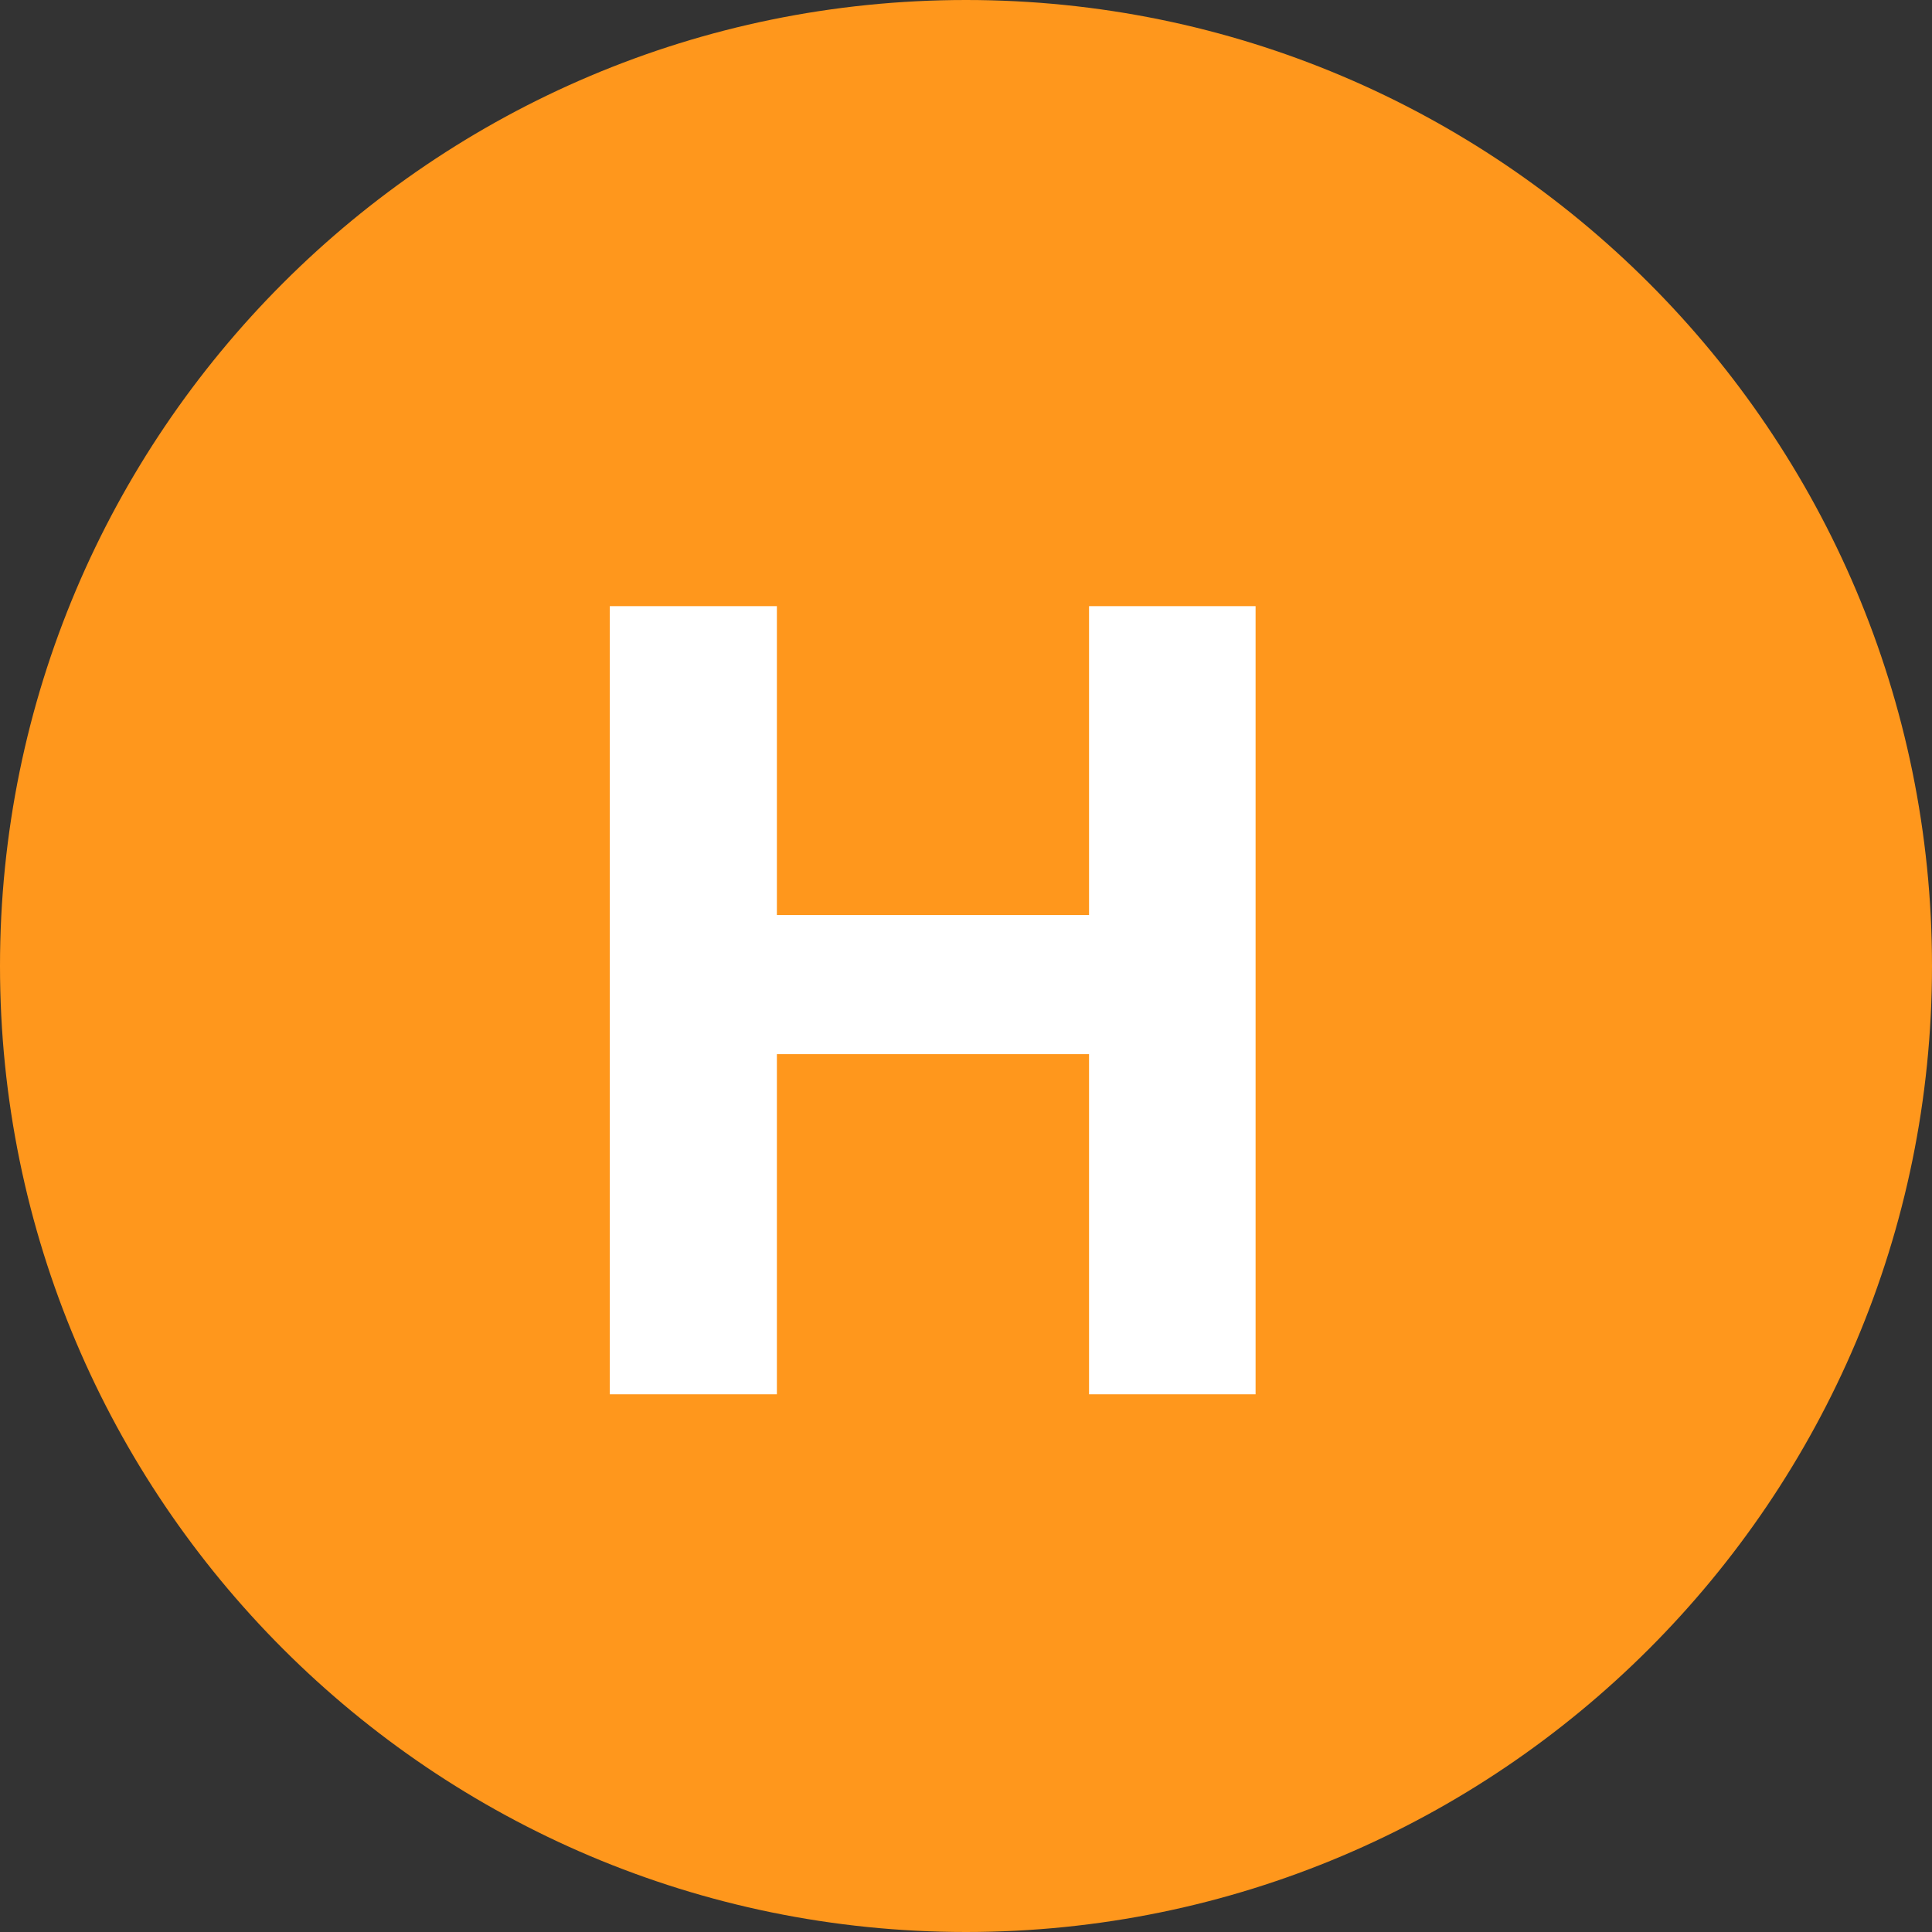 <?xml version="1.0" standalone="no"?><!-- Generator: Gravit.io --><svg xmlns="http://www.w3.org/2000/svg" xmlns:xlink="http://www.w3.org/1999/xlink" style="isolation:isolate" viewBox="0 0 35 35" width="35" height="35"><rect x="0" y="0" width="35" height="35" fill="#333333" stroke="none"/><defs><clipPath id="_clipPath_MupBMjZe0ODdTKFmjB527J0f7X7DPngs"><rect width="35" height="35"/></clipPath></defs><g clip-path="url(#_clipPath_MupBMjZe0ODdTKFmjB527J0f7X7DPngs)"><rect width="35" height="35" style="fill:rgba(0,0,0,0)"/><g id="Group"><path d=" M 0 17.5 C 0 7.841 7.841 0 17.5 0 C 27.159 0 35 7.841 35 17.5 C 35 27.159 27.159 35 17.5 35 C 7.841 35 0 27.159 0 17.5 Z " fill="rgb(255,151,28)"/><path d=" M 22.746 10.981 L 22.746 25.259 L 19.729 25.259 L 19.729 19.097 L 14.074 19.097 L 14.074 25.259 L 11.047 25.259 L 11.047 10.981 L 14.074 10.981 L 14.074 16.577 L 19.729 16.577 L 19.729 10.981 L 22.746 10.981 L 22.746 10.981 Z " fill="rgb(255,255,255)"/></g></g></svg>